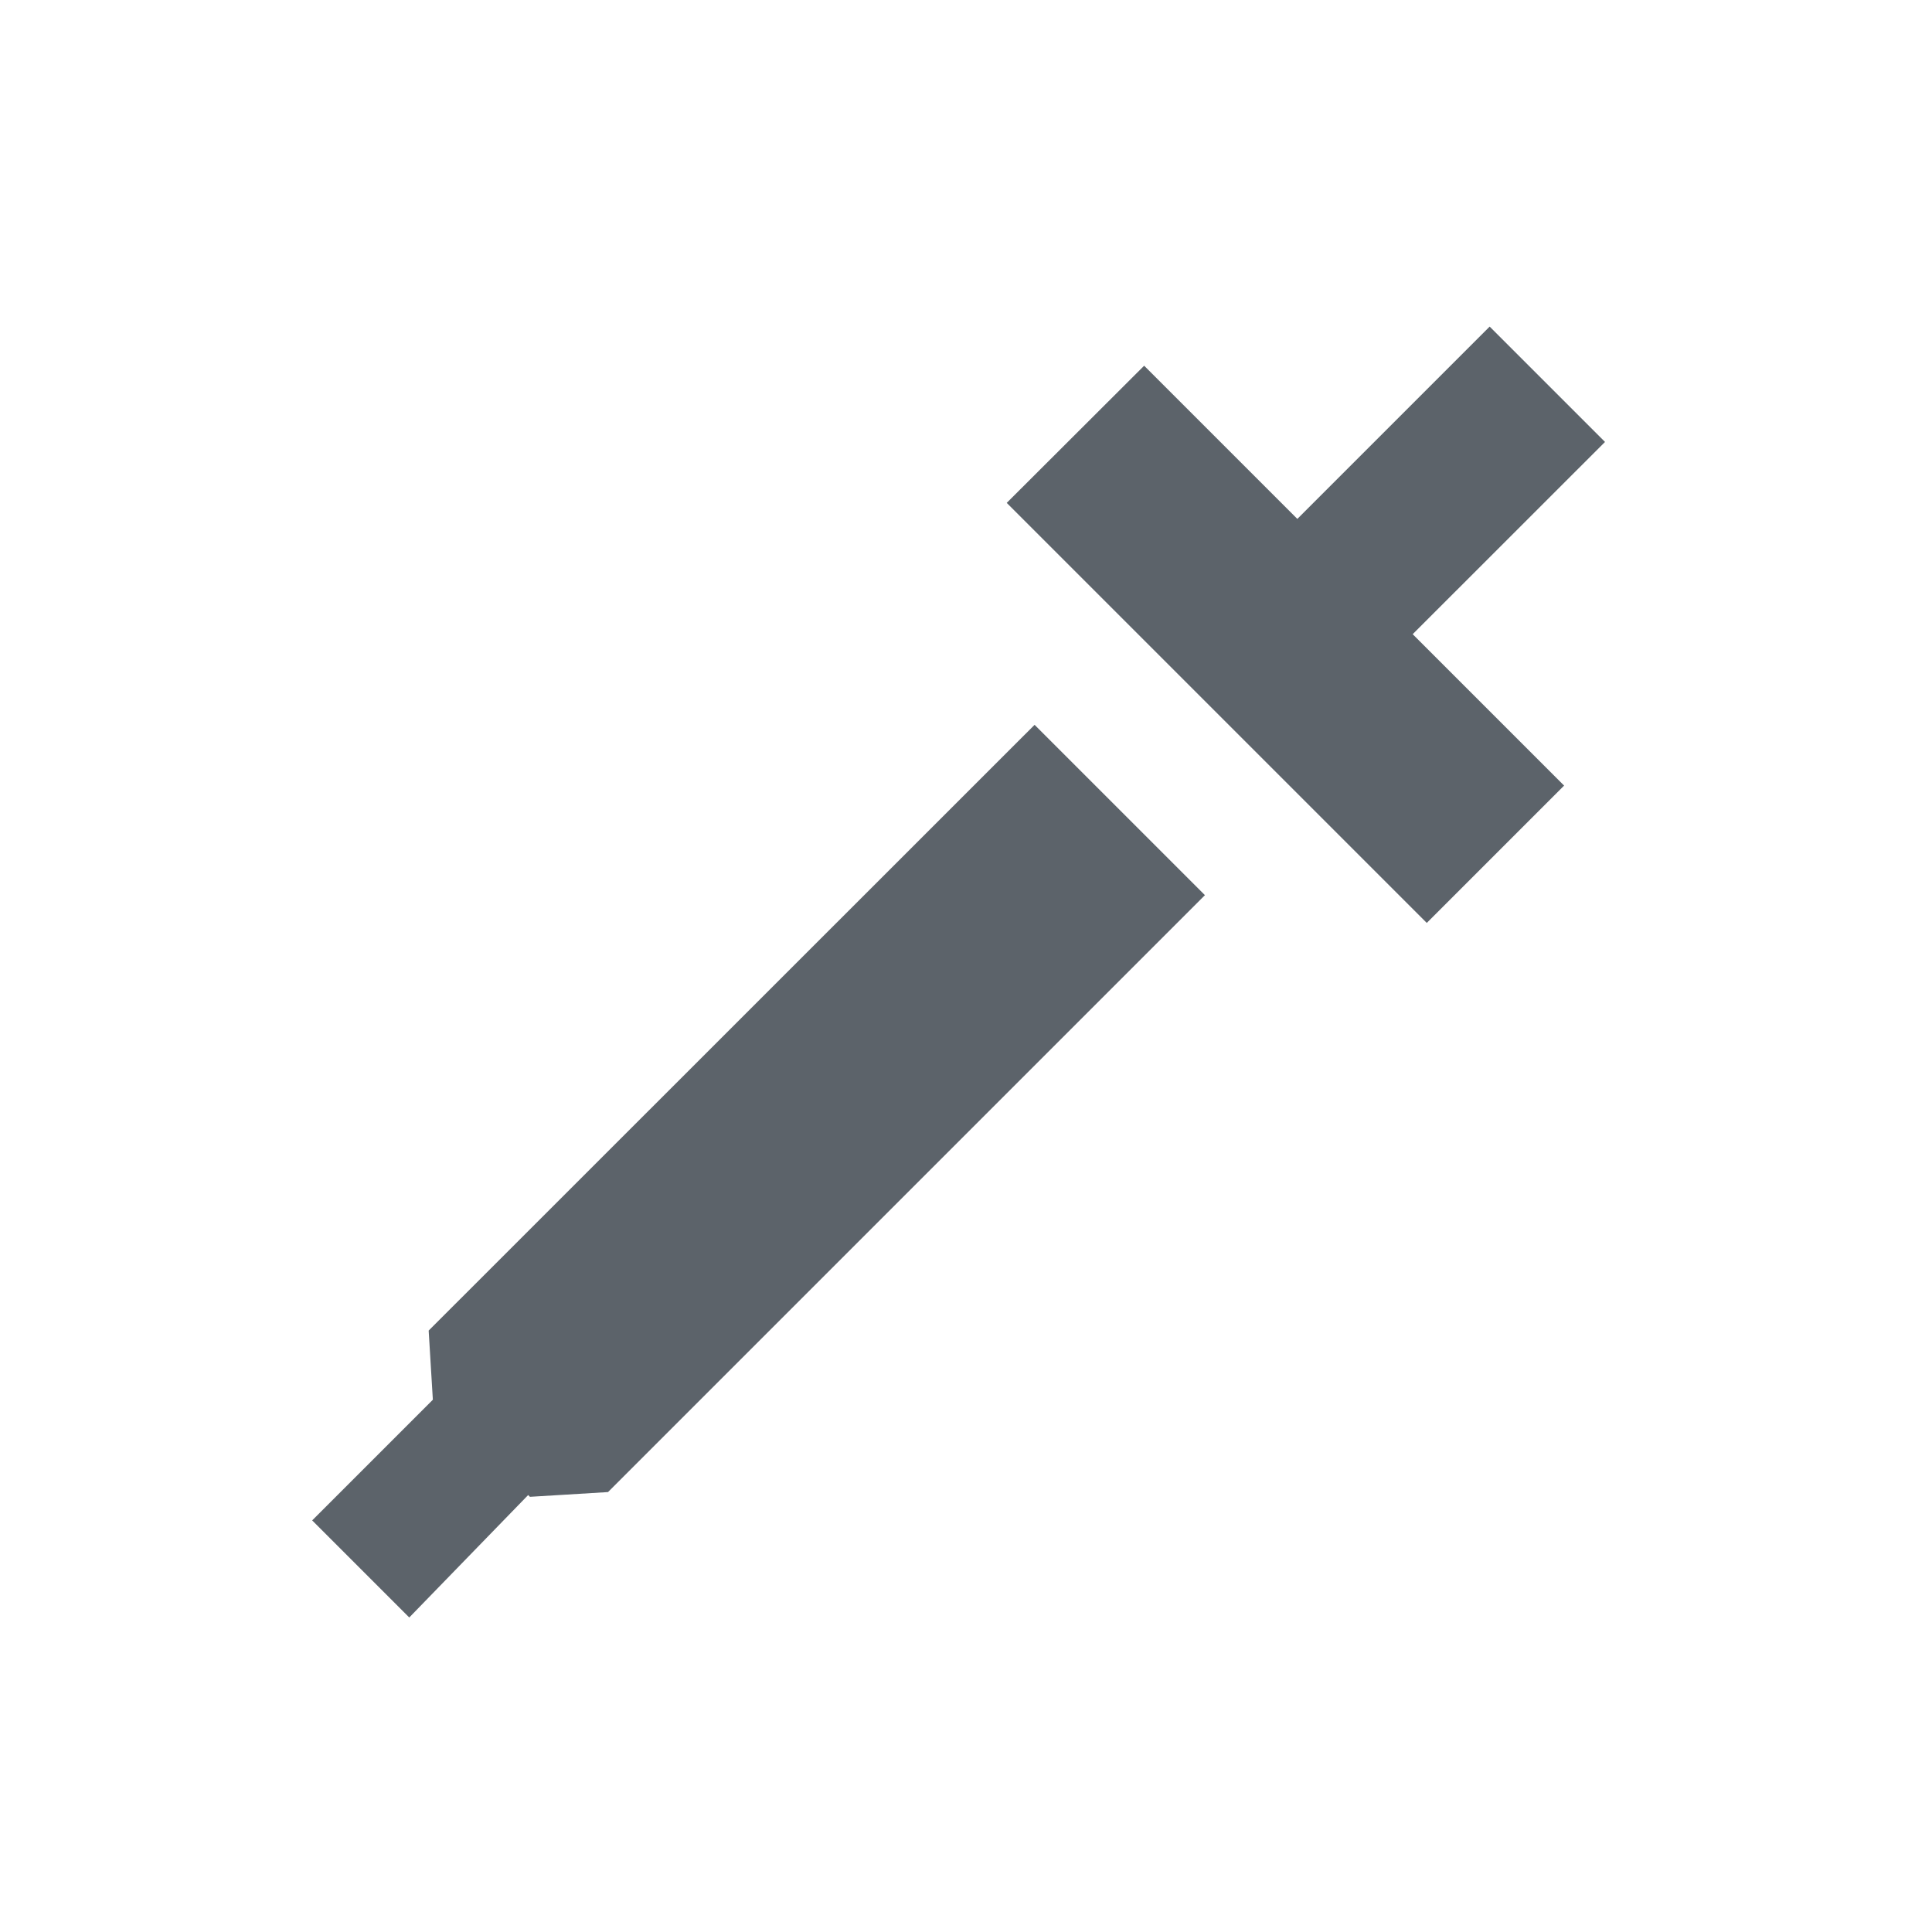 <?xml version="1.0" encoding="UTF-8" standalone="no"?>
<!-- Created with Inkscape (http://www.inkscape.org/) -->

<svg
   xmlns:dc="http://purl.org/dc/elements/1.1/"
   xmlns:cc="http://creativecommons.org/ns#"
   xmlns:rdf="http://www.w3.org/1999/02/22-rdf-syntax-ns#"
   xmlns:svg="http://www.w3.org/2000/svg"
   xmlns="http://www.w3.org/2000/svg"
   xmlns:xlink="http://www.w3.org/1999/xlink"
   xmlns:sodipodi="http://sodipodi.sourceforge.net/DTD/sodipodi-0.dtd"
   xmlns:inkscape="http://www.inkscape.org/namespaces/inkscape"
   width="24"
   height="24"
   id="svg13094"
   version="1.1"
   inkscape:version="0.48.3.1 r9886"
   sodipodi:docname="color-picker.svg">
  <sodipodi:namedview
     id="base"
     pagecolor="#ffffff"
     bordercolor="#666666"
     borderopacity="1.0"
     inkscape:pageopacity="0.0"
     inkscape:pageshadow="2"
     inkscape:zoom="40.960003"
     inkscape:cx="10.243831"
     inkscape:cy="11.063209"
     inkscape:document-units="px"
     inkscape:current-layer="layer1"
     showgrid="true"
     inkscape:snap-bbox="true"
     inkscape:bbox-paths="true"
     inkscape:bbox-nodes="true"
     inkscape:snap-bbox-edge-midpoints="true"
     inkscape:snap-bbox-midpoints="true"
     inkscape:object-paths="true"
     inkscape:snap-intersection-paths="true"
     inkscape:object-nodes="true"
     inkscape:snap-smooth-nodes="true"
     inkscape:snap-midpoints="true"
     inkscape:snap-object-midpoints="true"
     inkscape:snap-center="true"
     showguides="false"
     inkscape:guide-bbox="true"
     inkscape:window-width="1920"
     inkscape:window-height="1033"
     inkscape:window-x="-10"
     inkscape:window-y="25"
     inkscape:window-maximized="1"
     inkscape:snap-global="true"
     fit-margin-top="0"
     fit-margin-left="0"
     fit-margin-right="0"
     fit-margin-bottom="0"
     showborder="true"
     inkscape:showpageshadow="false">
    <sodipodi:guide
       id="guide16149"
       position="8157.232,1191.012"
       orientation="0,1" />
    <sodipodi:guide
       id="guide16151"
       position="7930.089,1142.003"
       orientation="0,1" />
    <sodipodi:guide
       id="guide16153"
       position="7995.804,1166.507"
       orientation="0,1" />
    <sodipodi:guide
       id="guide17725"
       position="7989.375,1086.36"
       orientation="0,1" />
    <sodipodi:guide
       id="guide9456"
       position="8486.873,694.49"
       orientation="1,0" />
    <sodipodi:guide
       id="guide9458"
       position="8311.123,1059.539"
       orientation="0,1" />
    <sodipodi:guide
       id="guide9468"
       position="8082.354,1004.634"
       orientation="0,1" />
    <sodipodi:guide
       id="guide9470"
       position="8106.873,1026.004"
       orientation="0,1" />
    <sodipodi:guide
       id="guide11159"
       position="7974.873,740.004"
       orientation="1,0" />
    <sodipodi:guide
       id="guide13980"
       position="8287.905,1004.039"
       orientation="1,0" />
    <sodipodi:guide
       orientation="0,1"
       position="6433.873,-370.996"
       id="guide3972" />
    <sodipodi:guide
       orientation="1,0"
       position="6613.873,-498.996"
       id="guide3974" />
    <sodipodi:guide
       orientation="0,1"
       position="6307.873,-733.996"
       id="guide3976" />
    <sodipodi:guide
       orientation="1,0"
       position="6280.873,-592.996"
       id="guide3978" />
    <sodipodi:guide
       orientation="1,0"
       position="1630.644,872.004"
       id="guide4287" />
    <sodipodi:guide
       orientation="0,1"
       position="1630.644,872.004"
       id="guide4289" />
    <inkscape:grid
       type="xygrid"
       id="grid3050"
       empspacing="5"
       visible="true"
       enabled="true"
       snapvisiblegridlinesonly="true"
       originx="-9.91491e-05px"
       originy="555px" />
  </sodipodi:namedview>
  <defs
     id="defs13096">
    <linearGradient
       inkscape:collect="always"
       xlink:href="#linearGradient7251"
       id="linearGradient4454"
       gradientUnits="userSpaceOnUse"
       gradientTransform="matrix(0.992,0,0,0.992,-25.322,2.196)"
       x1="-3195.646"
       y1="534.571"
       x2="-3195.646"
       y2="13.478" />
    <linearGradient
       inkscape:collect="always"
       xlink:href="#linearGradient7209"
       id="linearGradient4458"
       gradientUnits="userSpaceOnUse"
       gradientTransform="matrix(0.992,0,0,0.992,-25.322,2.196)"
       x1="-3195.646"
       y1="534.571"
       x2="-3195.646"
       y2="13.478" />
    <linearGradient
       inkscape:collect="always"
       xlink:href="#linearGradient9097"
       id="linearGradient4465"
       gradientUnits="userSpaceOnUse"
       gradientTransform="matrix(0.992,0,0,0.992,-10.913,16.605)"
       x1="-3195.646"
       y1="534.571"
       x2="-3195.646"
       y2="13.478" />
    <linearGradient
       id="linearGradient7209">
      <stop
         id="stop7211"
         offset="0"
         style="stop-color:#6e6e6e;stop-opacity:0.612;" />
      <stop
         id="stop7213"
         offset="1"
         style="stop-color:#000000;stop-opacity:0.655;" />
    </linearGradient>
    <linearGradient
       id="linearGradient9097">
      <stop
         style="stop-color:#ffffff;stop-opacity:0.616;"
         offset="0"
         id="stop9099" />
      <stop
         style="stop-color:#ffffff;stop-opacity:1;"
         offset="1"
         id="stop9101" />
    </linearGradient>
    <linearGradient
       id="linearGradient7251">
      <stop
         style="stop-color:#000000;stop-opacity:0.396;"
         offset="0"
         id="stop7253" />
      <stop
         style="stop-color:#000000;stop-opacity:0.282;"
         offset="1"
         id="stop7255" />
    </linearGradient>
    <linearGradient
       inkscape:collect="always"
       xlink:href="#linearGradient9097"
       id="linearGradient3092"
       gradientUnits="userSpaceOnUse"
       gradientTransform="translate(19.813,19.813)"
       x1="-3195.648"
       y1="552.306"
       x2="-3195.648"
       y2="-2.445" />
    <linearGradient
       inkscape:collect="always"
       xlink:href="#linearGradient7251"
       id="linearGradient3094"
       gradientUnits="userSpaceOnUse"
       gradientTransform="translate(4.3401133e-5,6.0113293e-7)"
       x1="-3195.648"
       y1="552.306"
       x2="-3195.648"
       y2="-2.445" />
    <linearGradient
       inkscape:collect="always"
       xlink:href="#linearGradient7209"
       id="linearGradient3096"
       gradientUnits="userSpaceOnUse"
       x1="-3195.648"
       y1="552.306"
       x2="-3195.648"
       y2="-2.445" />
    <linearGradient
       inkscape:collect="always"
       xlink:href="#linearGradient7209"
       id="linearGradient3039"
       gradientUnits="userSpaceOnUse"
       x1="-3195.648"
       y1="552.306"
       x2="-3195.648"
       y2="-2.445" />
    <linearGradient
       inkscape:collect="always"
       xlink:href="#linearGradient9097"
       id="linearGradient3041"
       gradientUnits="userSpaceOnUse"
       gradientTransform="translate(19.813,19.813)"
       x1="-3195.648"
       y1="552.306"
       x2="-3195.648"
       y2="-2.445" />
    <linearGradient
       inkscape:collect="always"
       xlink:href="#linearGradient7251"
       id="linearGradient3043"
       gradientUnits="userSpaceOnUse"
       gradientTransform="translate(4.3401133e-5,6.0113293e-7)"
       x1="-3195.648"
       y1="552.306"
       x2="-3195.648"
       y2="-2.445" />
    <linearGradient
       inkscape:collect="always"
       xlink:href="#linearGradient7209"
       id="linearGradient3050"
       gradientUnits="userSpaceOnUse"
       x1="-3195.648"
       y1="552.306"
       x2="-3195.648"
       y2="-2.445" />
    <linearGradient
       inkscape:collect="always"
       xlink:href="#linearGradient9097"
       id="linearGradient3052"
       gradientUnits="userSpaceOnUse"
       gradientTransform="translate(19.813,19.813)"
       x1="-3195.648"
       y1="552.306"
       x2="-3195.648"
       y2="-2.445" />
    <linearGradient
       inkscape:collect="always"
       xlink:href="#linearGradient7251"
       id="linearGradient3054"
       gradientUnits="userSpaceOnUse"
       gradientTransform="translate(4.3401133e-5,6.0113293e-7)"
       x1="-3195.648"
       y1="552.306"
       x2="-3195.648"
       y2="-2.445" />
    <linearGradient
       inkscape:collect="always"
       xlink:href="#linearGradient7251"
       id="linearGradient3057"
       gradientUnits="userSpaceOnUse"
       gradientTransform="matrix(0.025,0,0,0.025,-9532.871,1047.998)"
       x1="-3195.648"
       y1="552.306"
       x2="-3195.648"
       y2="-2.445" />
    <linearGradient
       inkscape:collect="always"
       xlink:href="#linearGradient9097"
       id="linearGradient3060"
       gradientUnits="userSpaceOnUse"
       gradientTransform="matrix(0.025,0,0,0.025,-9532.371,1048.498)"
       x1="-3195.648"
       y1="552.306"
       x2="-3195.648"
       y2="-2.445" />
  </defs>
  <g
     transform="translate(9621.518,-1038.937)"
     id="layer1"
     inkscape:groupmode="layer"
     inkscape:label="Camada 1">
    <path
       style="font-size:medium;font-style:normal;font-variant:normal;font-weight:normal;font-stretch:normal;text-indent:0;text-align:start;text-decoration:none;line-height:normal;letter-spacing:normal;word-spacing:normal;text-transform:none;direction:ltr;block-progression:tb;writing-mode:lr-tb;text-anchor:start;baseline-shift:baseline;color:#000000;fill:#27303a;fill-opacity:0.753;stroke:none;stroke-width:79.25;marker:none;visibility:visible;display:inline;overflow:visible;enable-background:accumulate;font-family:Sans;-inkscape-font-specification:Sans"
       d="m -9609.012,1045.184 5.218,5.218 1.706,-1.706 -1.881,-1.881 2.389,-2.388 -1.433,-1.433 -2.389,2.389 -1.903,-1.903 z m -7.181,10.282 0.052,0.859 -1.499,1.499 1.206,1.206 1.477,-1.521 0.022,0.022 0.97,-0.059 7.415,-7.415 -2.116,-2.116 z"
       id="path4390"
       inkscape:connector-curvature="0"
       sodipodi:nodetypes="ccccccccccccccccccc" />
  </g>
</svg>
